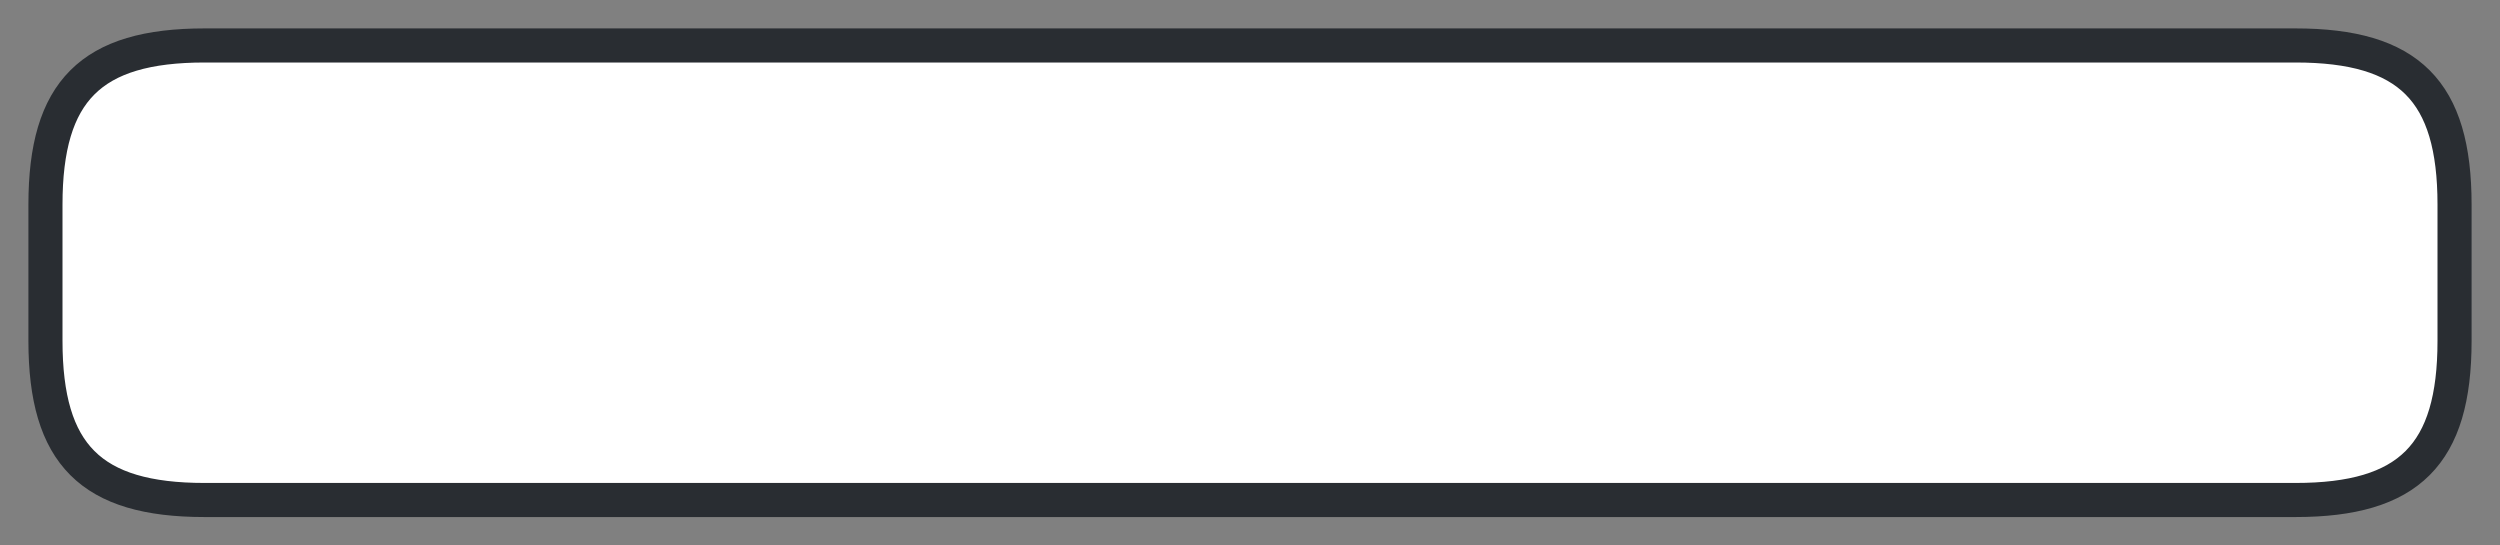 <svg width="110" height="24" xmlns="http://www.w3.org/2000/svg">

 <rect width="100%" height="100%" fill="#808080" stroke="none"/>

 <g>
  <title>background</title>
  <rect fill="none" id="canvas_background" height="26" width="112" y="-1" x="-1"/>
 </g>
 <g>
  <title>Layer 1</title>
  <path fill="white" stroke="#292D32" id="svg_1" stroke-linejoin="round" stroke-linecap="round" stroke-width="1.5" d="m9,22c37.333,0 54.667,0 92,0c5,0 7,-2 7,-7c0,-2 0,-4 0,-6c0,-5 -2,-7 -7,-7l-92,0c-5,0 -7,2 -7,7l0,6c0,5 2,7 7,7z"/>
 </g>
</svg>